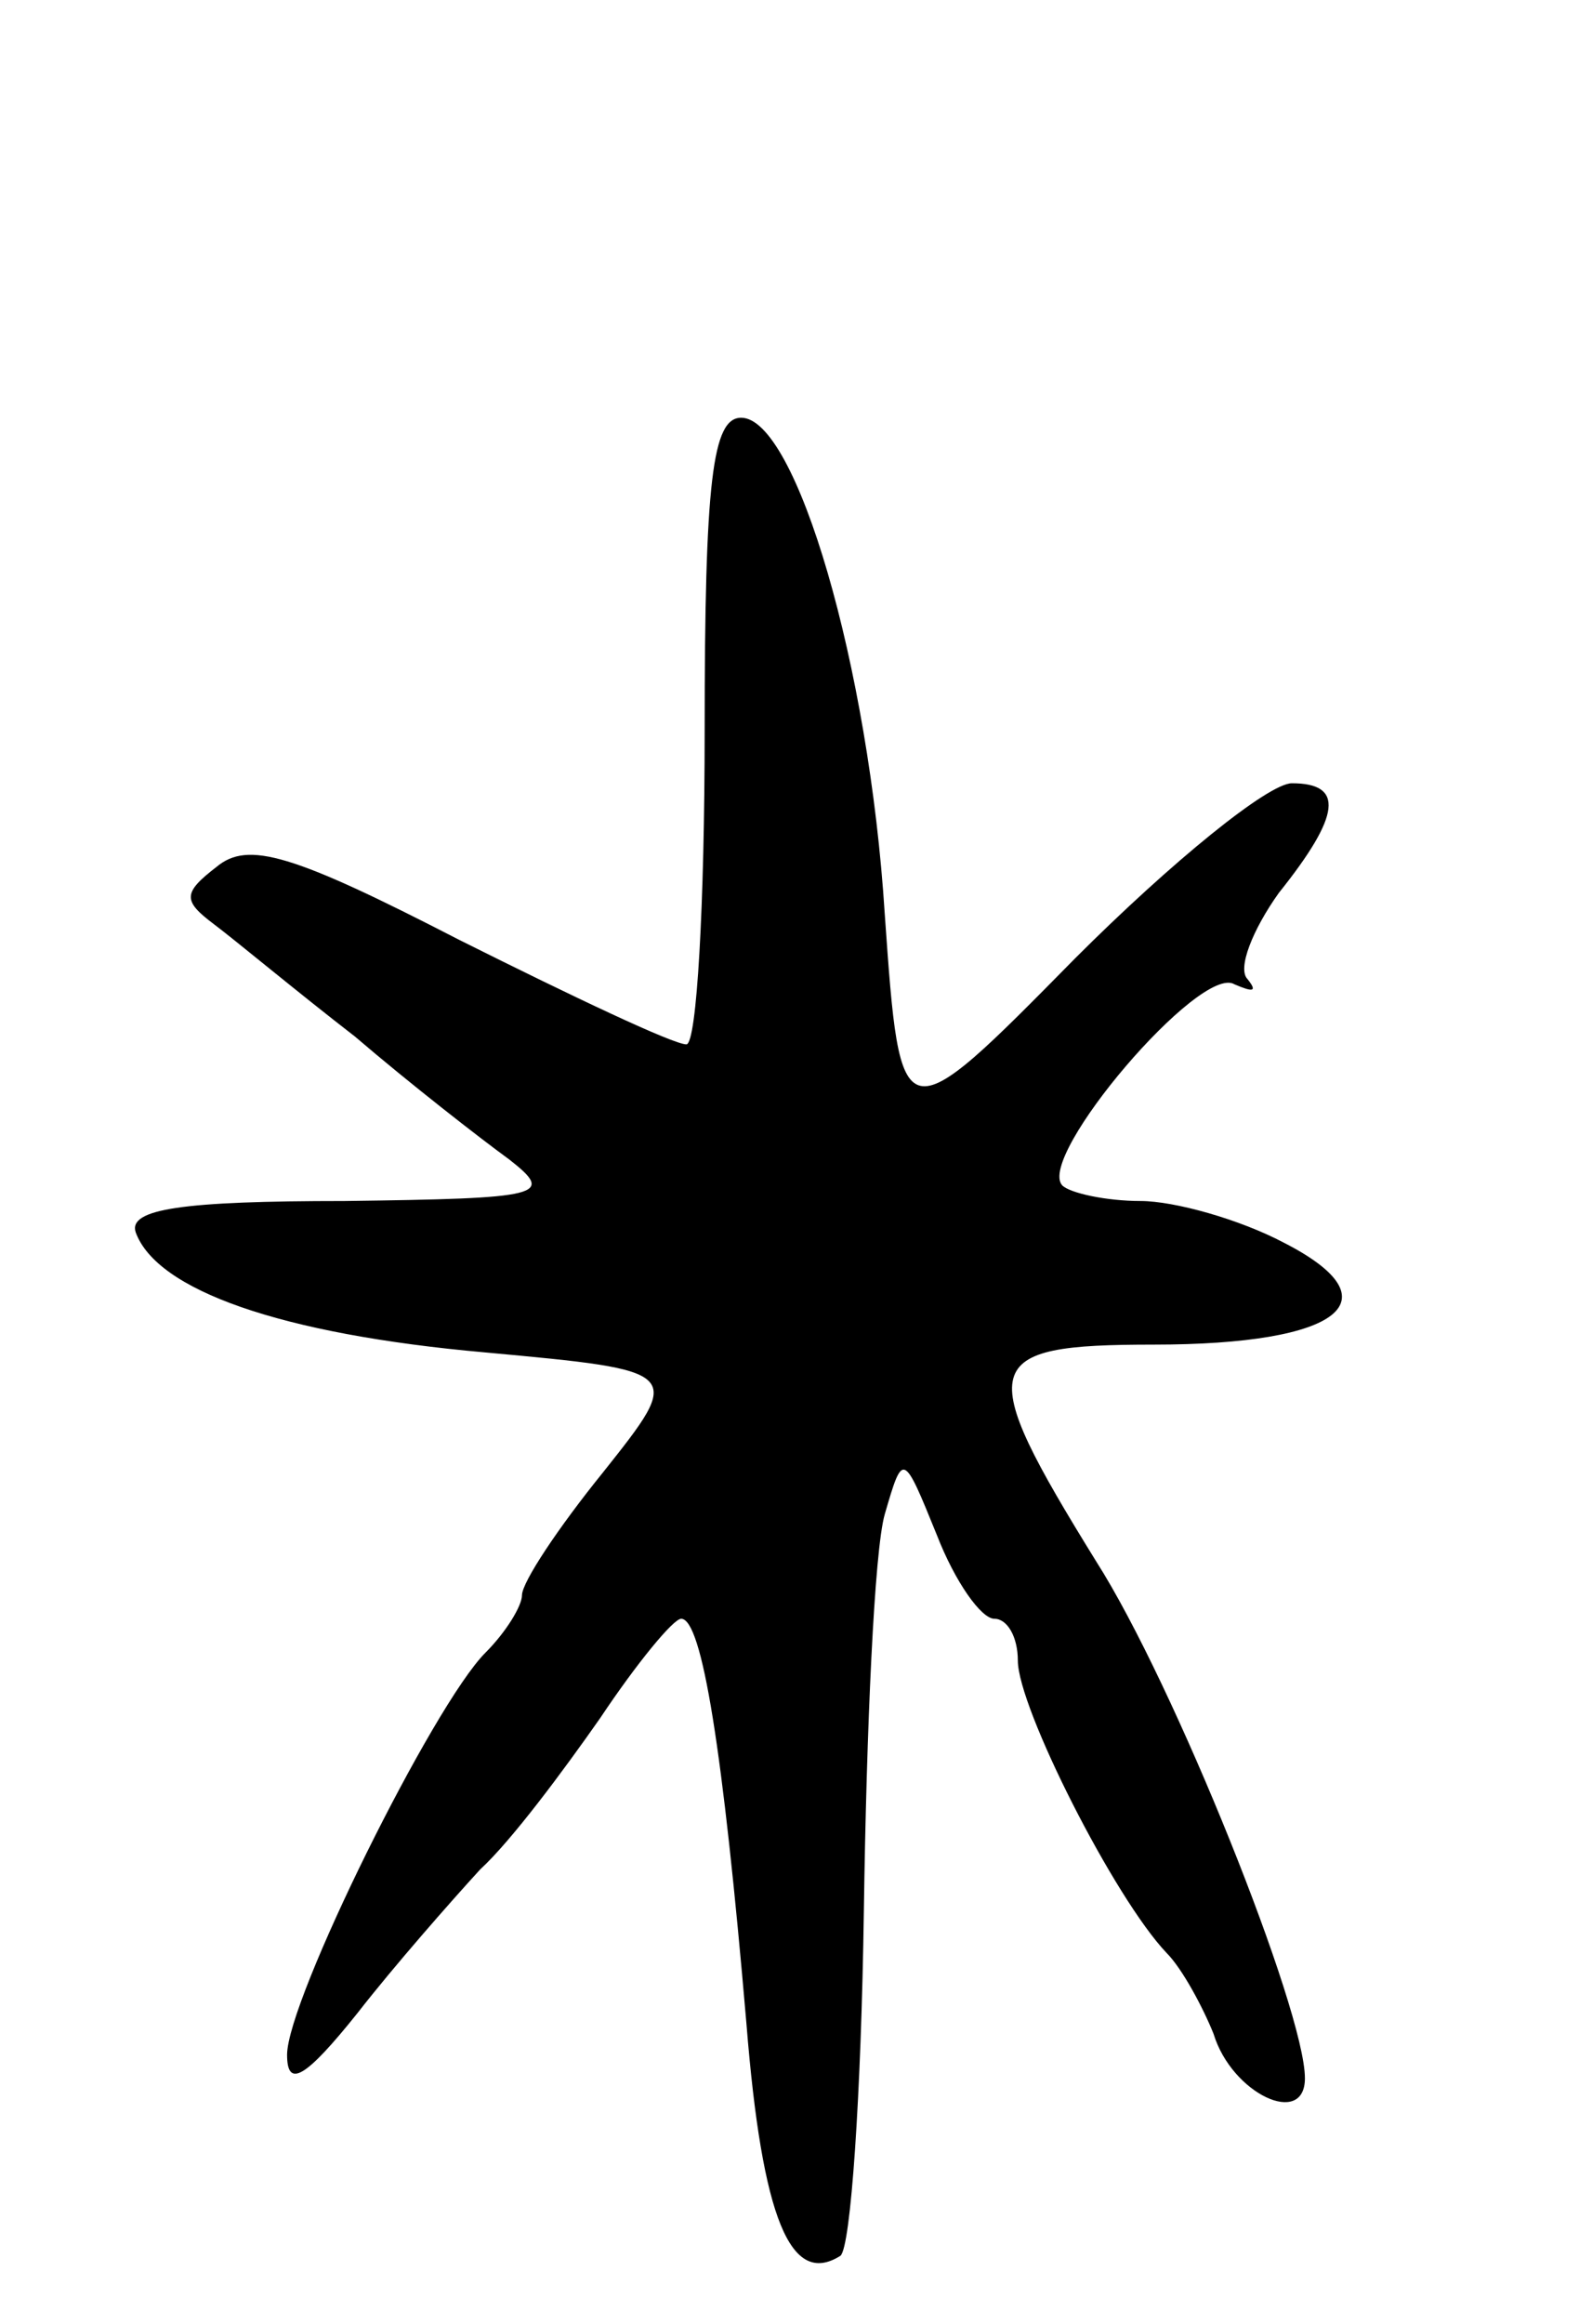 <svg version="1.0" xmlns="http://www.w3.org/2000/svg"
 width="61pt" height="89pt" viewBox="0 0 61 89"
 preserveAspectRatio="xMidYMid meet">
<g transform="translate(0,89) scale(0.1,-0.1)"
fill="#000000" stroke="none">
<path d="M270 610 c0 -66 -3 -120 -7 -120 -5 0 -43 18 -87 40 -64 33 -81 38
-93 28 -13 -10 -13 -13 -1 -22 8 -6 32 -26 54 -43 21 -18 48 -39 59 -47 18
-14 13 -15 -63 -16 -62 0 -83 -3 -80 -12 8 -22 55 -39 134 -46 76 -7 76 -7 45
-46 -17 -21 -31 -42 -31 -47 0 -4 -6 -14 -14 -22 -20 -20 -76 -133 -76 -154 0
-13 7 -9 27 16 14 18 36 43 47 55 12 11 32 38 46 58 14 21 28 38 31 38 8 0 16
-50 25 -155 6 -75 17 -101 36 -89 4 3 8 62 9 132 1 70 4 138 8 152 7 24 7 24
20 -8 7 -18 17 -32 22 -32 5 0 9 -7 9 -16 0 -18 37 -91 57 -112 6 -6 14 -21
18 -31 7 -23 35 -36 35 -17 0 26 -50 151 -80 198 -47 76 -45 83 22 83 72 0 93
17 50 39 -17 9 -42 16 -55 16 -13 0 -27 3 -30 6 -10 11 53 85 66 77 7 -3 9 -3
5 2 -4 4 2 19 12 33 24 30 25 42 5 42 -9 0 -46 -30 -83 -67 -67 -68 -67 -68
-73 17 -6 95 -34 190 -55 190 -11 0 -14 -24 -14 -120z"/>
</g>
</svg>
